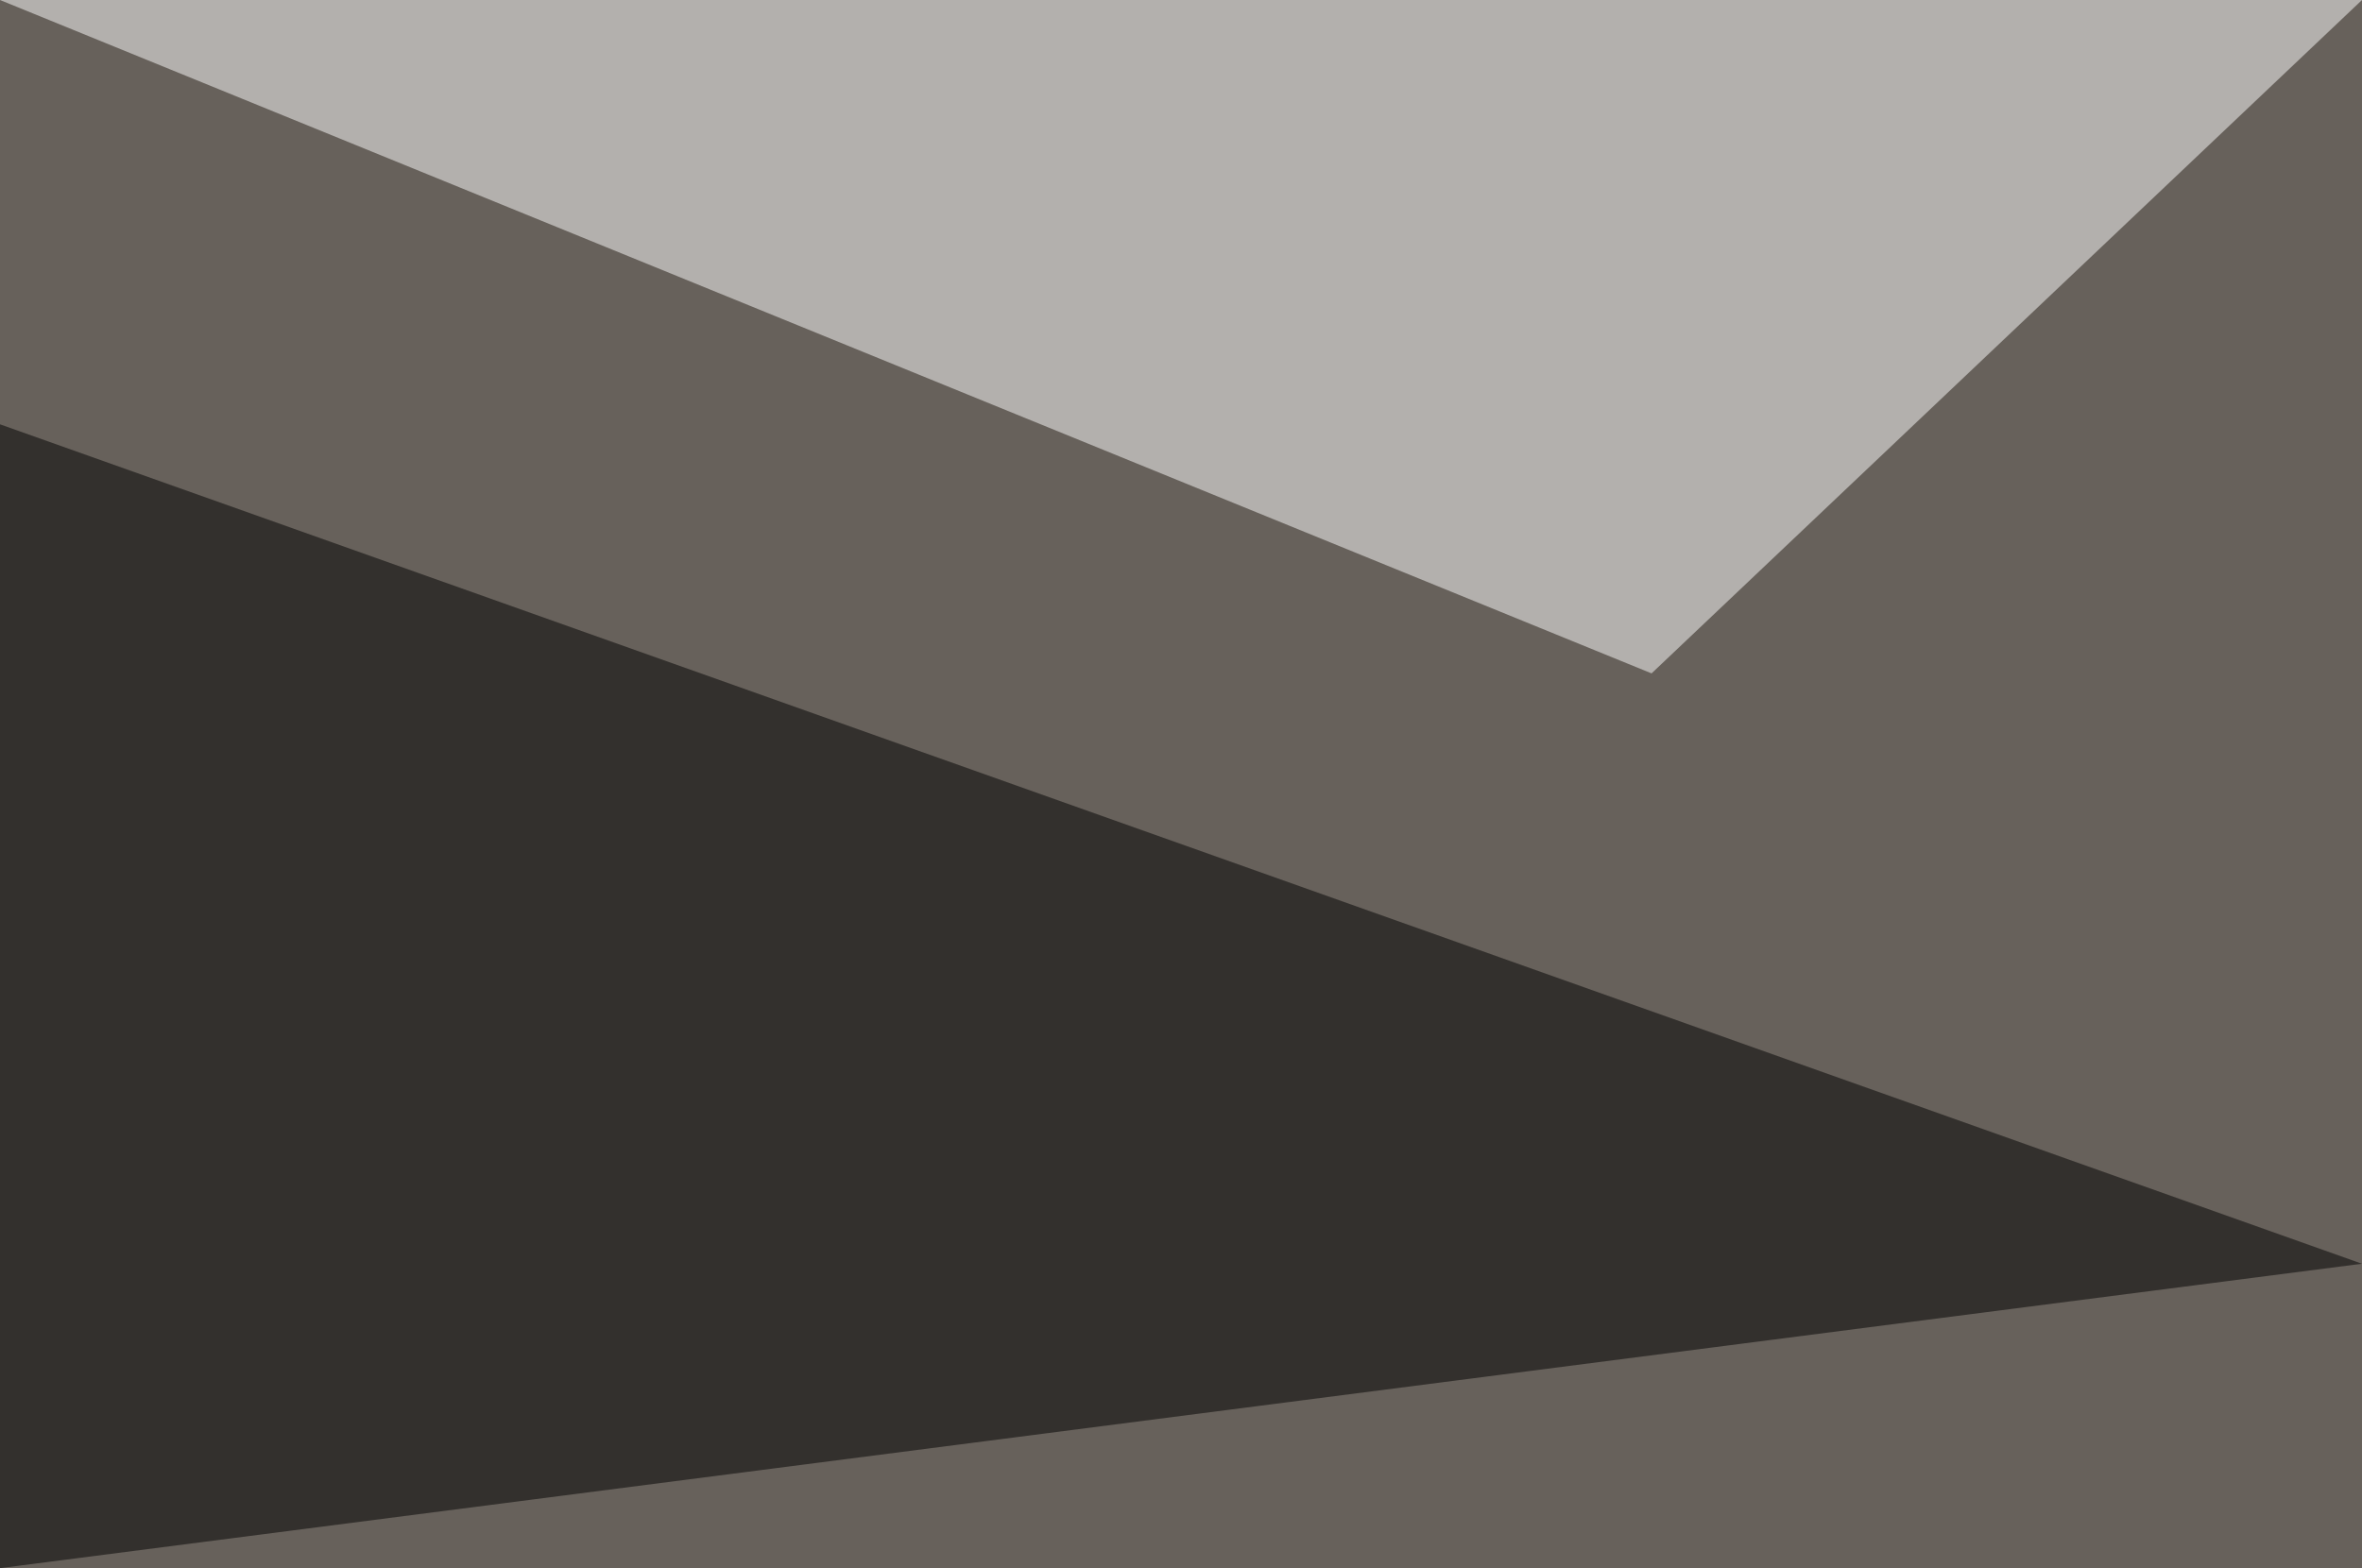 <?xml version="1.0" standalone="no"?>
<svg xmlns="http://www.w3.org/2000/svg" version="1.2" baseProfile="tiny" width="256" height="170" viewBox="0 0 256 170">
<rect x="0" y="0" width="256" height="170" id="0" fill="rgb(103,97,91)" fill-opacity="1" />
<polygon points="0,0 179,73 256,0" id="1" fill="rgb(255,255,255)" fill-opacity="0.502" />
<polygon points="0,46 256,137 0,170" id="2" fill="rgb(0,0,0)" fill-opacity="0.502" />
</svg>